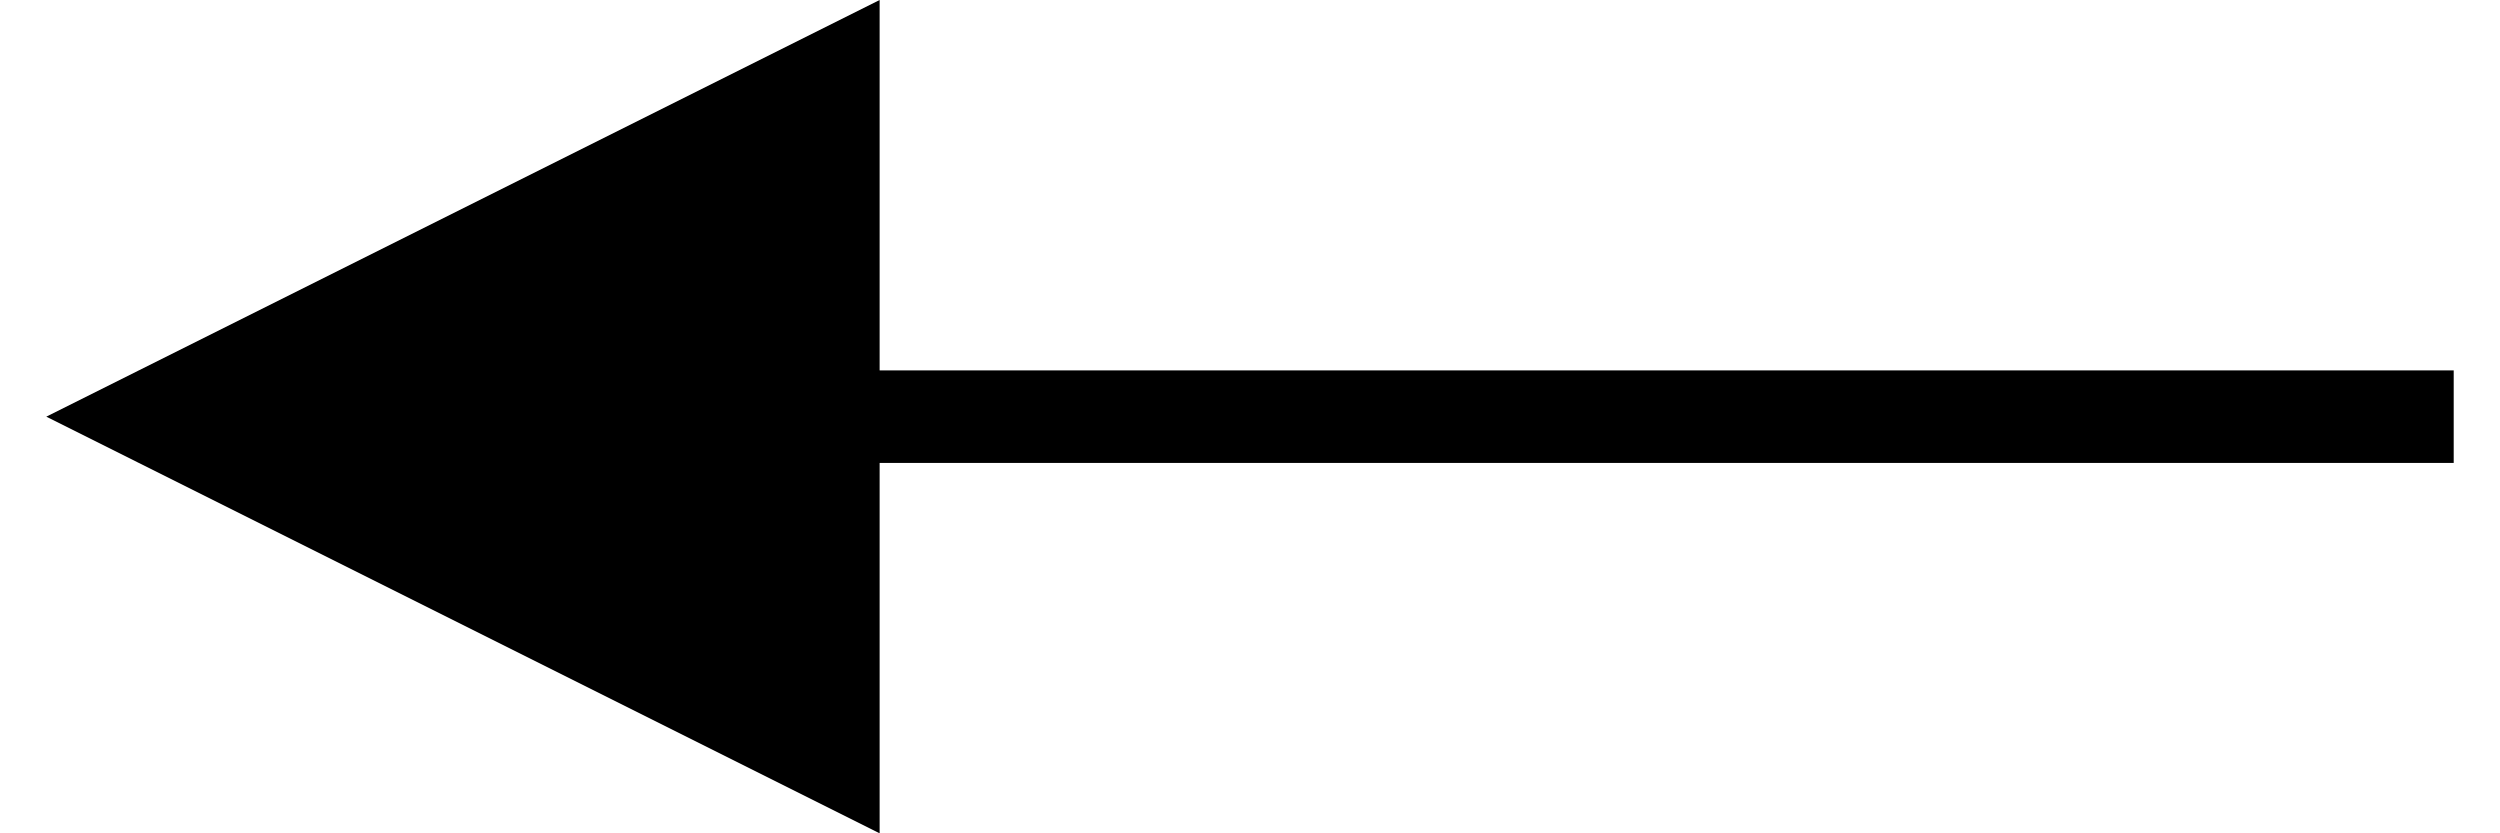 <?xml version="1.0" encoding="utf-8"?>
<!-- Generator: Adobe Illustrator 16.0.0, SVG Export Plug-In . SVG Version: 6.00 Build 0)  -->
<!DOCTYPE svg PUBLIC "-//W3C//DTD SVG 1.1//EN" "http://www.w3.org/Graphics/SVG/1.1/DTD/svg11.dtd">
<svg version="1.1" id="Layer_1" xmlns="http://www.w3.org/2000/svg" xmlns:xlink="http://www.w3.org/1999/xlink" x="0px" y="0px"
	 width="27px" height="9px" viewBox="0 0 27 9" enable-background="new 0 0 27 9" xml:space="preserve">
<title>Line</title>
<g id="Wireframes">
	<g id="PRODUITS" transform="translate(-279, -762)">
		<g id="Group-12" transform="translate(100, 693)">
			<g id="Group-7" transform="translate(0, 54)">
				<path id="Line" d="M188.5,24l-9-4.5l9-4.5v4h17v1h-17V24z"/>
			</g>
		</g>
	</g>
</g>
</svg>
